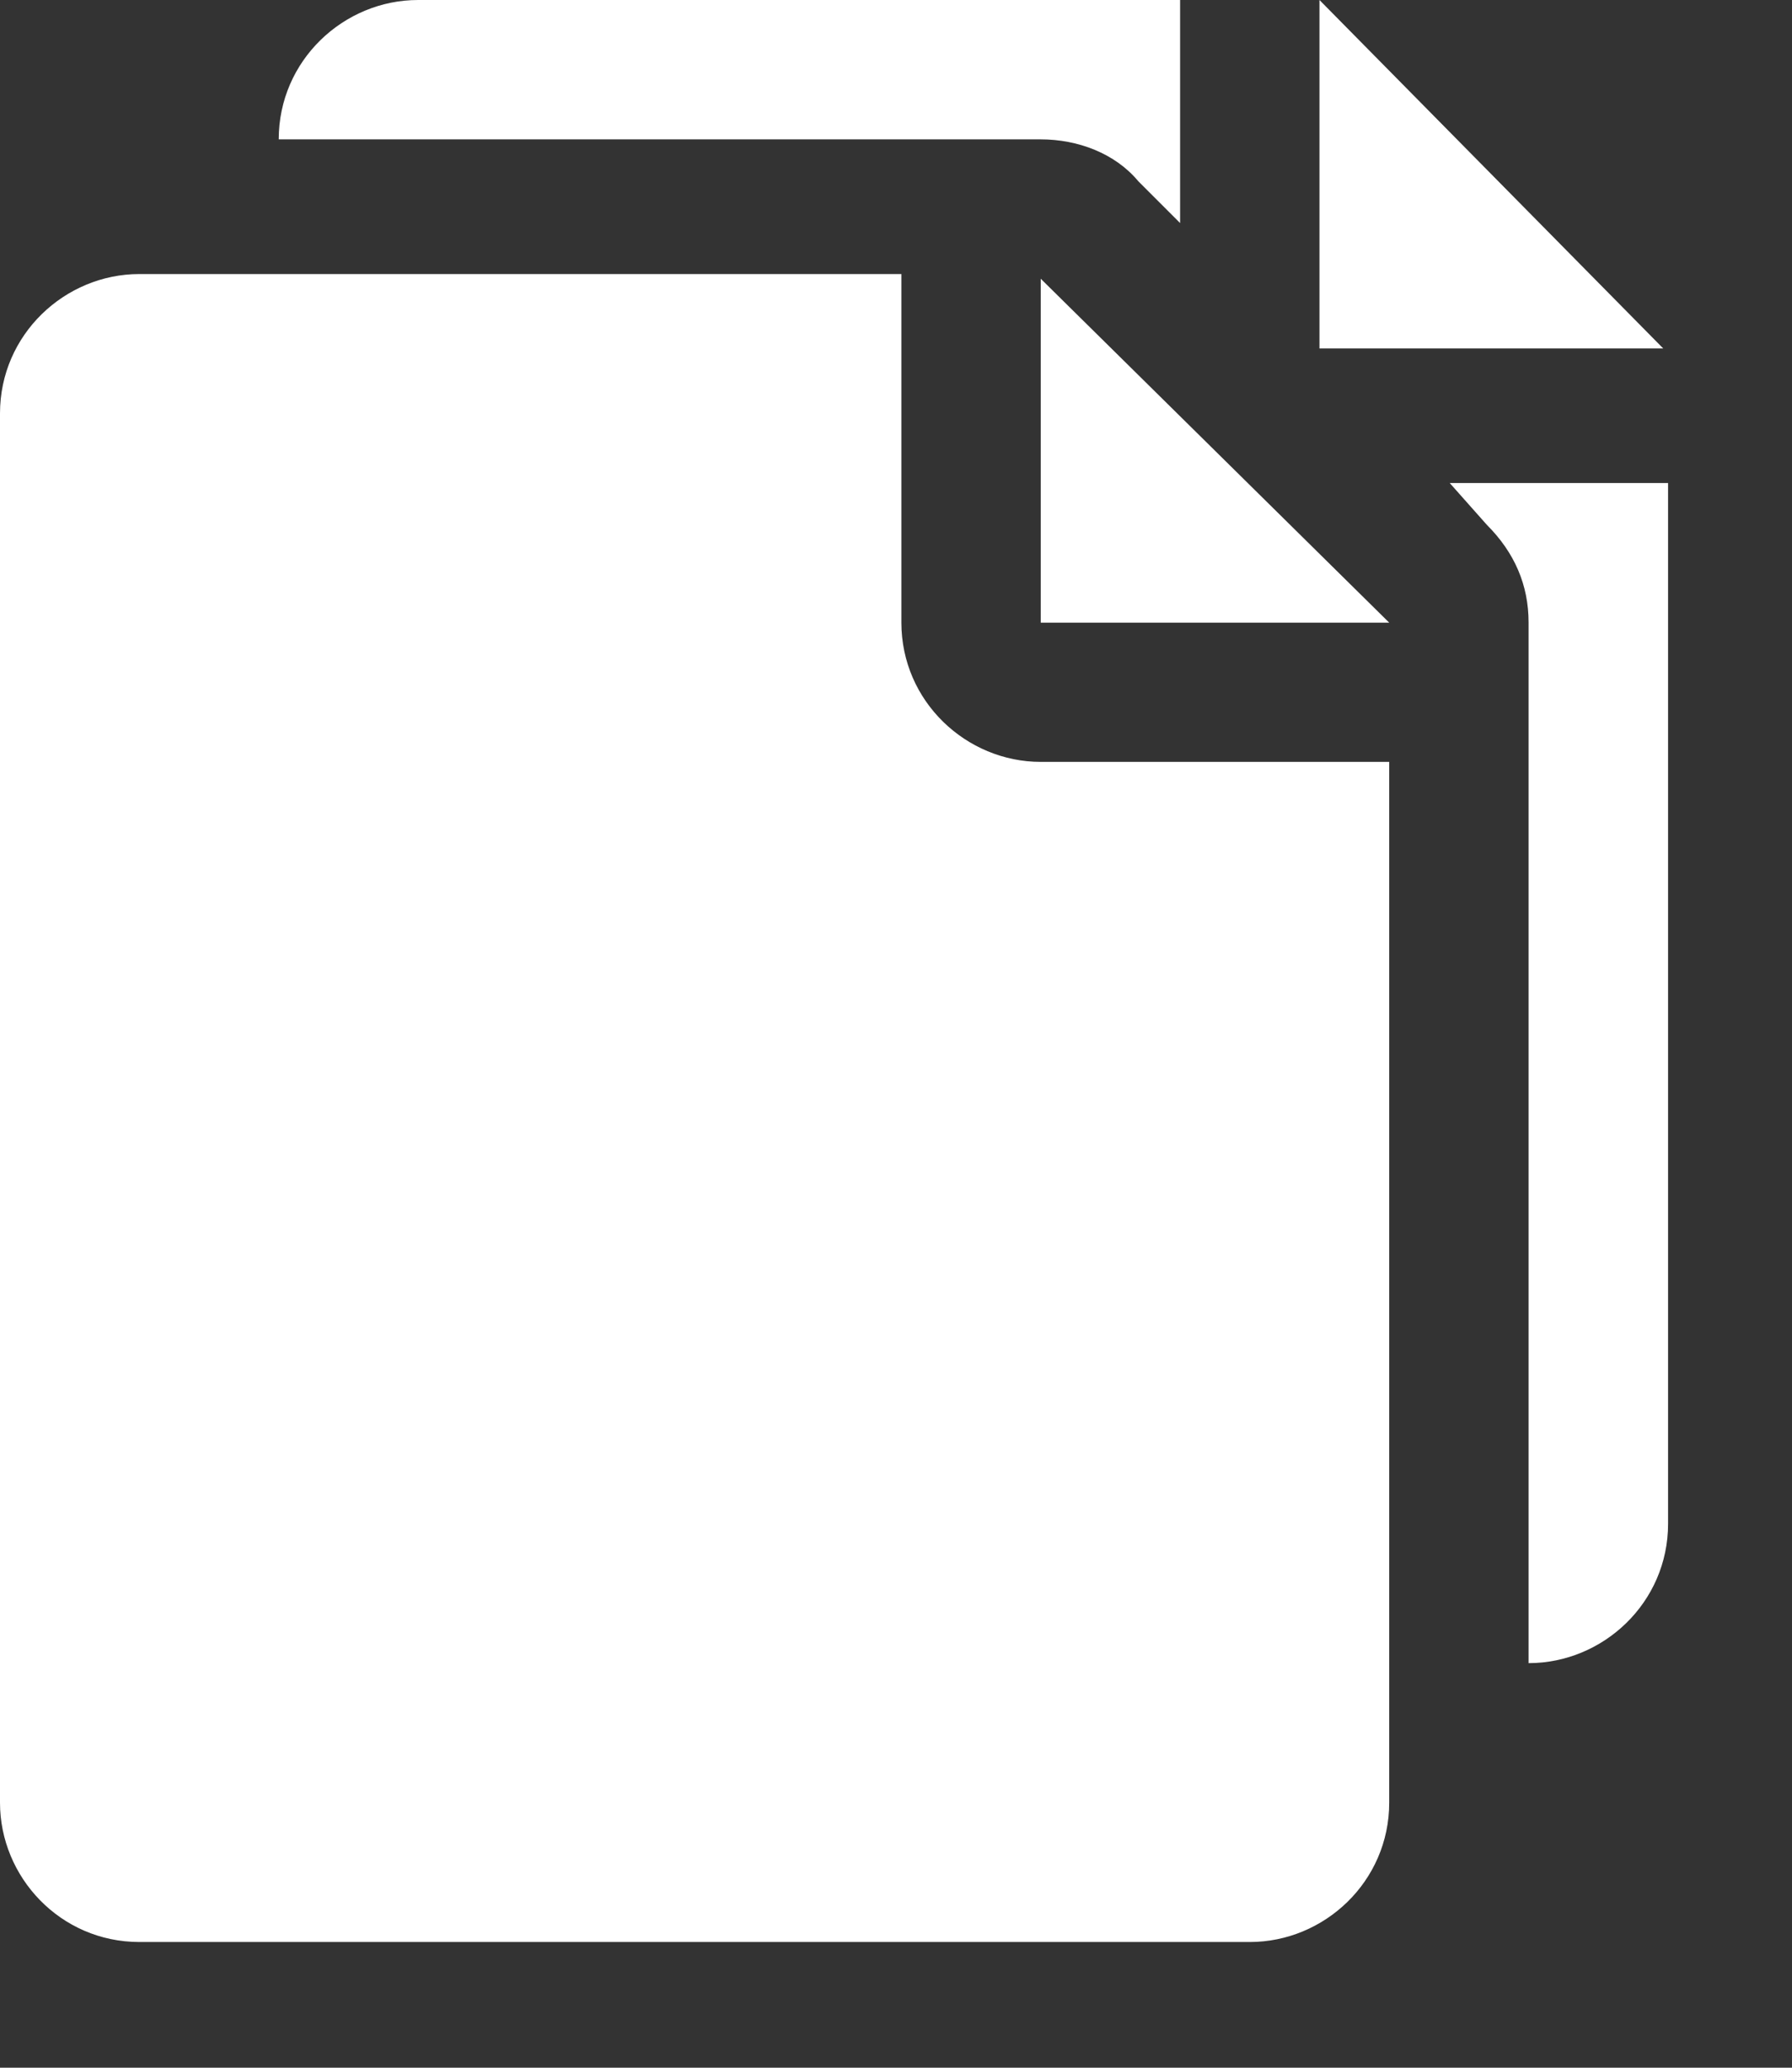 <svg width="13" height="15" viewBox="0 0 13 15" fill="none" xmlns="http://www.w3.org/2000/svg">
<rect x="0" y="0" width="13" height="15" fill="#333333" stroke="none"/>
<path d="M9.572 0L12.066 2.528H9.572V0Z" fill="white"/>
<path d="M6.539 4.516V1.988H1.011C0.472 1.988 0 2.426 0 2.999V13.077C0 13.617 0.438 14.088 1.011 14.088H9.067C9.606 14.088 10.078 13.65 10.078 13.077V5.527H7.55C7.011 5.527 6.539 5.089 6.539 4.516Z" fill="white"/>
<path d="M7.55 2.022L10.078 4.517H7.55V2.022Z" fill="white"/>
<path d="M8.561 0H3.033C2.494 0 2.022 0.438 2.022 1.011H7.55C7.819 1.011 8.089 1.112 8.258 1.315L8.561 1.618V0Z" fill="white"/>
<path d="M10.786 3.807C10.988 4.009 11.089 4.245 11.089 4.515V12.065C11.629 12.065 12.101 11.627 12.101 11.054V3.504H10.517L10.786 3.807Z" fill="white"/>
</svg>
